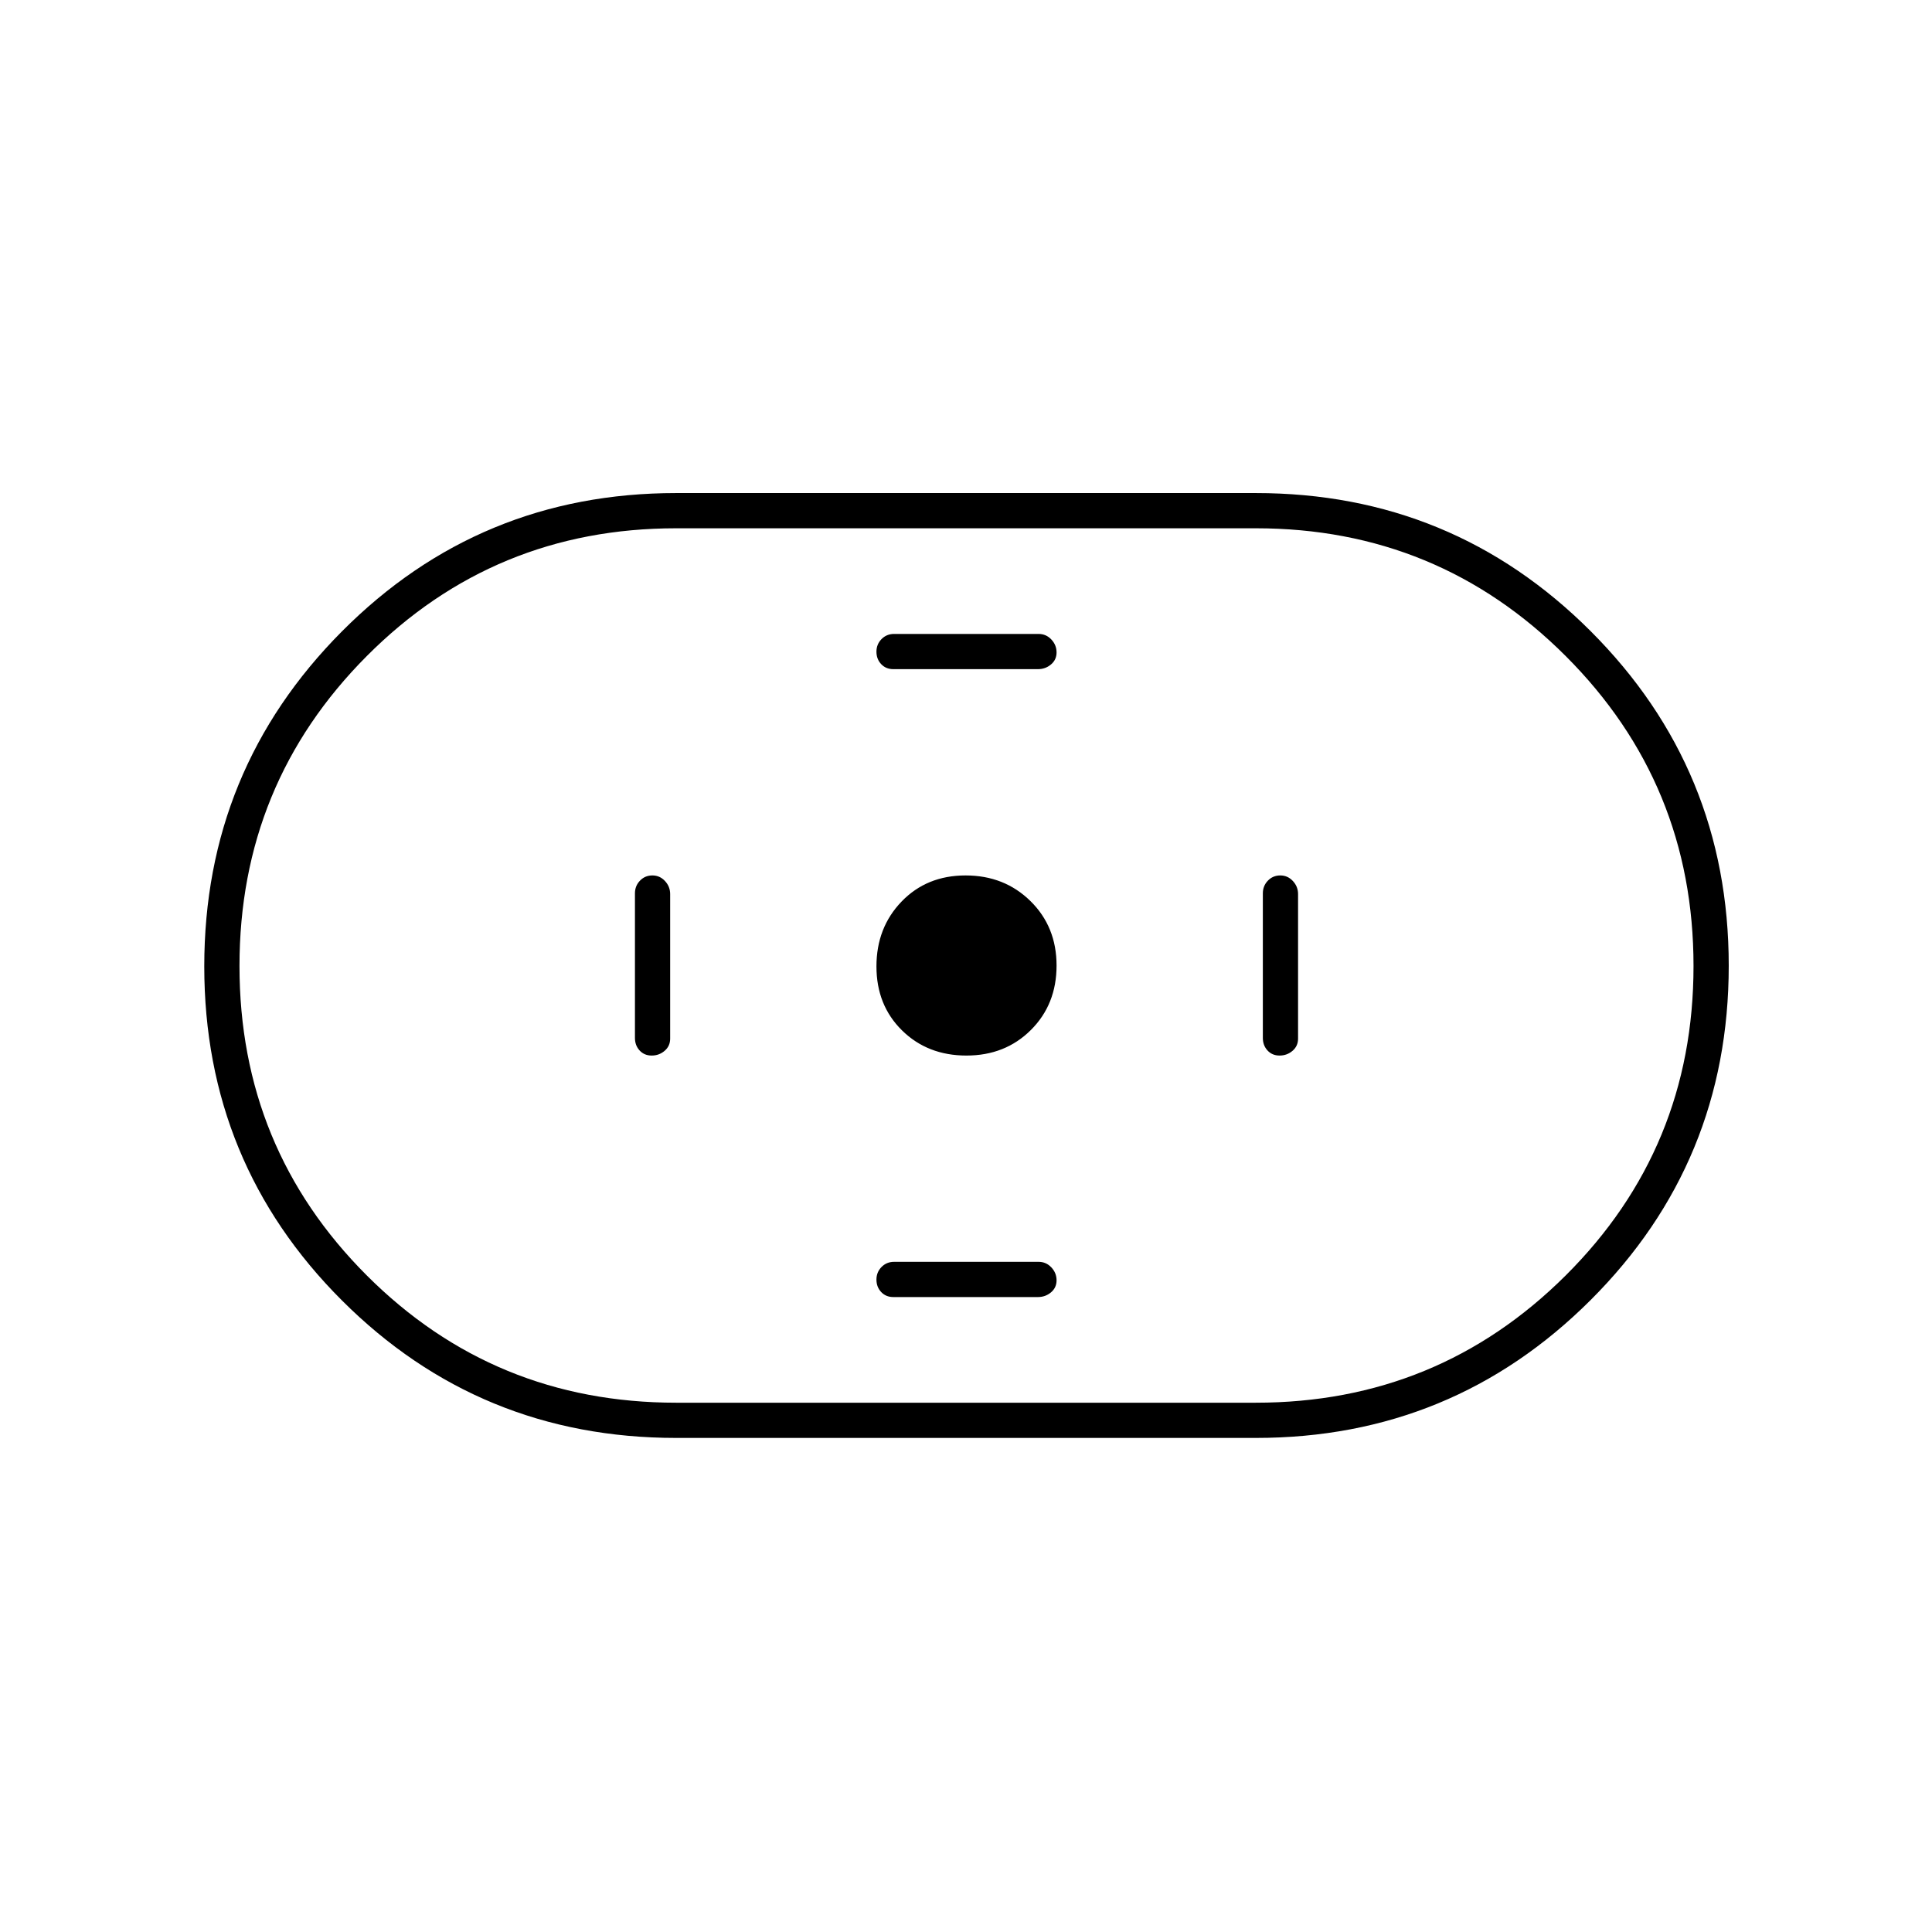 <svg xmlns="http://www.w3.org/2000/svg" height="20" viewBox="0 -960 960 960" width="20"><path d="M336-245.5q-97.73 0-166.11-68.34-68.39-68.34-68.39-166t68.39-166.41Q238.27-715 336-715h288q97.72 0 166.36 68.59Q859-577.82 859-480.16T790.36-314Q721.72-245.5 624-245.5H336Zm0-17.5h288q90.5 0 154-63.25T841.5-480q0-90.5-63.5-154t-154-63.5H336q-90.5 0-153.75 63.5T119-480q0 90.5 63.25 153.75T336-263Zm144.21-172.5q19.29 0 32.04-12.71t12.75-32q0-19.29-12.96-32.04T479.79-525q-19.29 0-31.79 12.96t-12.5 32.25q0 19.29 12.71 31.79t32 12.5Zm-36.3-192h71.83q3.71 0 6.48-2.32 2.78-2.33 2.78-6 0-3.68-2.6-6.43-2.6-2.75-6.31-2.75h-71.83q-3.71 0-6.24 2.57-2.52 2.58-2.52 6.25 0 3.68 2.35 6.18 2.35 2.5 6.06 2.5Zm0 312h71.83q3.71 0 6.48-2.32 2.78-2.33 2.78-6 0-3.68-2.6-6.43-2.6-2.75-6.31-2.75h-71.83q-3.71 0-6.24 2.57-2.52 2.58-2.52 6.25 0 3.68 2.35 6.18 2.35 2.5 6.06 2.5Zm191.91-120q3.68 0 6.43-2.35 2.75-2.35 2.75-6.06v-71.83q0-3.71-2.57-6.48-2.58-2.78-6.25-2.78-3.68 0-6.18 2.6-2.5 2.6-2.5 6.31v71.83q0 3.71 2.32 6.24 2.33 2.52 6 2.52Zm-312 0q3.68 0 6.43-2.35 2.75-2.35 2.75-6.06v-71.83q0-3.71-2.57-6.48-2.58-2.78-6.25-2.78-3.68 0-6.18 2.6-2.5 2.6-2.5 6.31v71.83q0 3.71 2.32 6.24 2.33 2.52 6 2.52ZM480-480Z"/></svg>